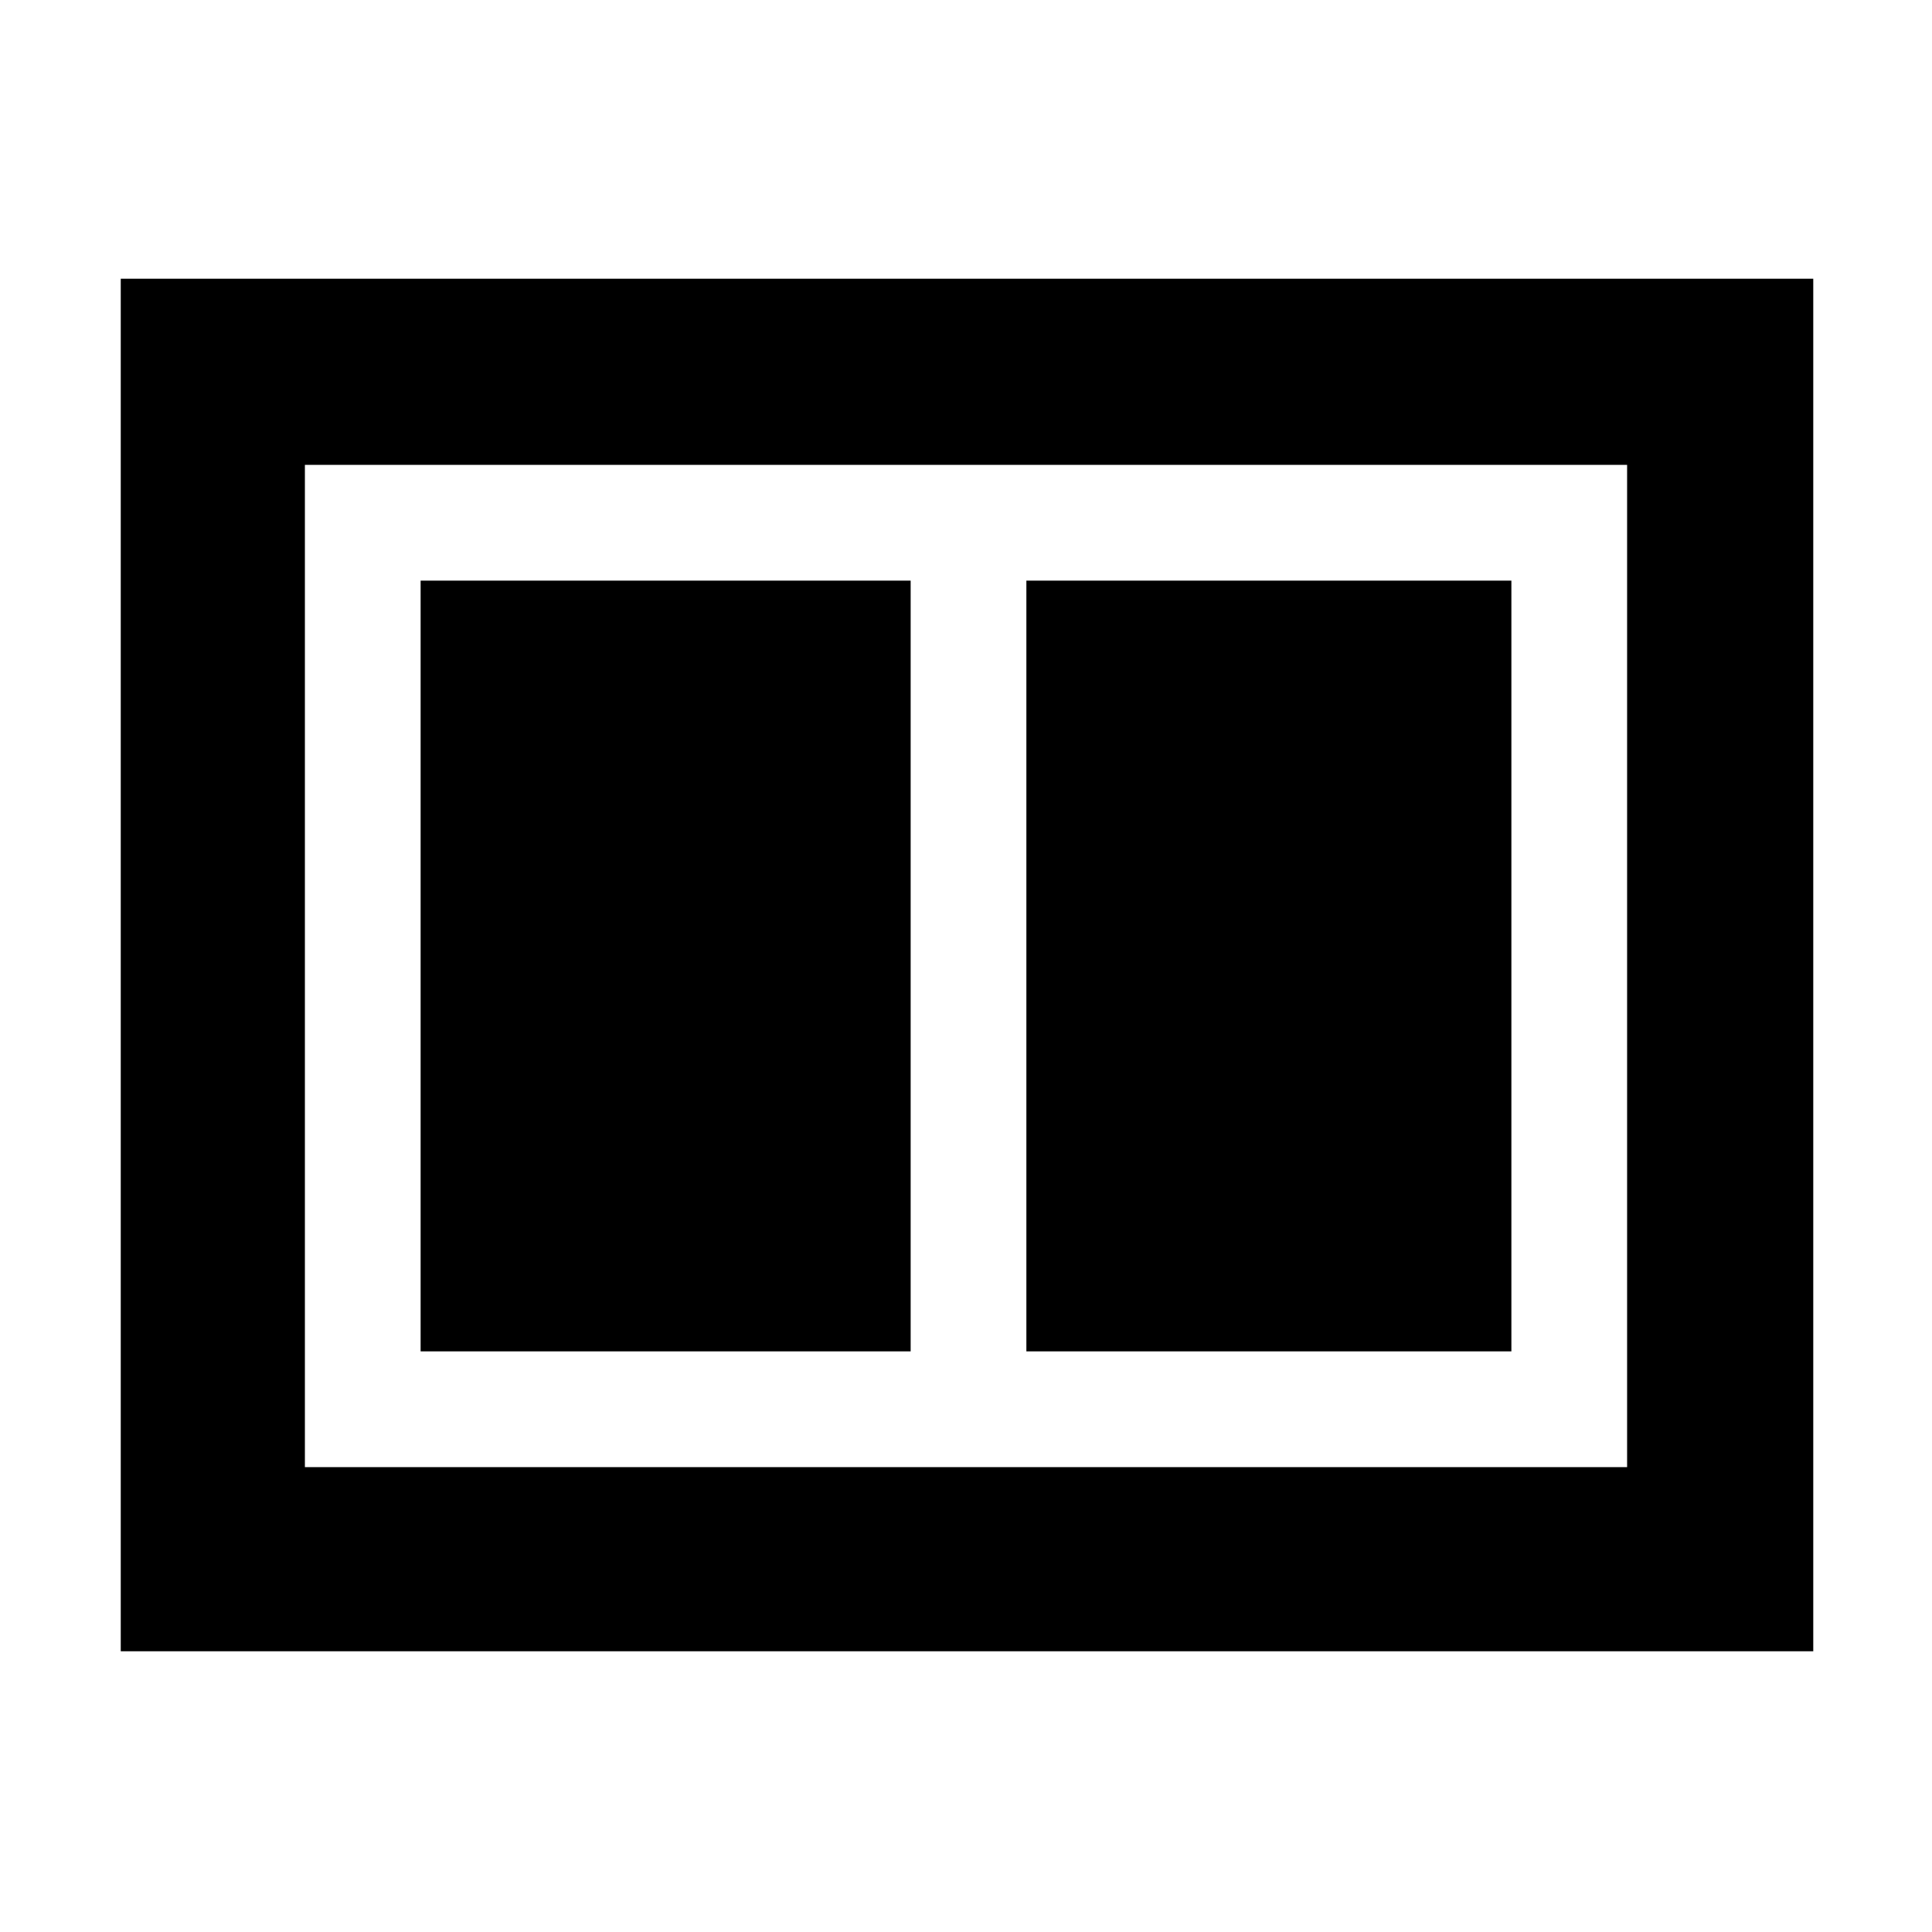 <svg xmlns="http://www.w3.org/2000/svg" height="48" viewBox="0 -960 960 960" width="48"><path d="M510-288.5h241v-383H510v383Zm-301 0h243.5v-383H209v383Zm-149 149v-682h841v682H60Zm91.5-91.5h657v-498h-657v498Zm0-498v498-498Z"/></svg>